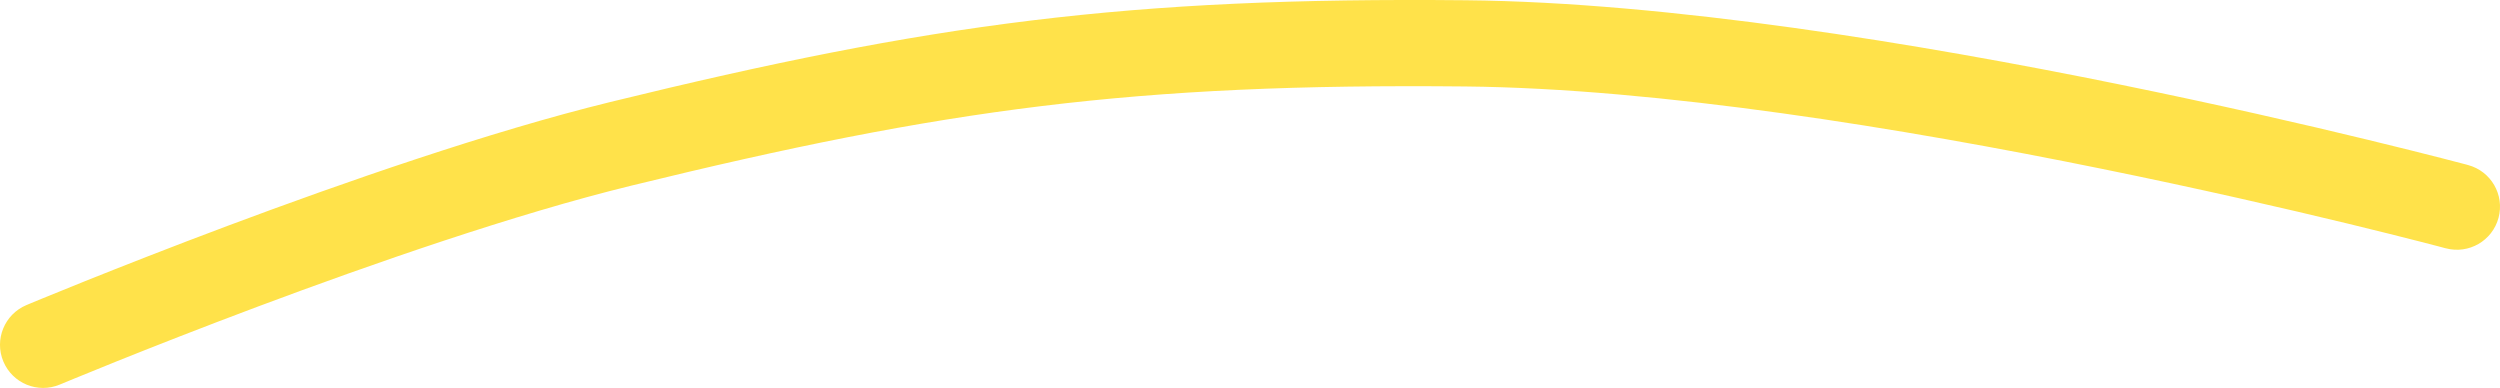 <svg width="58" height="9" viewBox="0 0 58 9" fill="none" xmlns="http://www.w3.org/2000/svg">
<path id="Vector 1" d="M0.613 7.078C0.104 7.292 -0.136 7.878 0.078 8.387C0.292 8.896 0.878 9.136 1.387 8.922L0.613 7.078ZM14.4 3.338L14.638 4.309L14.4 3.338ZM34 1.006L33.99 2.006L34 1.006ZM56.741 5.76C57.275 5.903 57.823 5.587 57.966 5.053C58.109 4.52 57.792 3.972 57.259 3.829L56.741 5.76ZM1 8C1.387 8.922 1.387 8.922 1.387 8.922C1.387 8.922 1.387 8.922 1.387 8.922C1.387 8.922 1.388 8.922 1.388 8.922C1.389 8.921 1.39 8.921 1.392 8.92C1.395 8.919 1.401 8.916 1.408 8.913C1.423 8.907 1.445 8.898 1.474 8.886C1.532 8.862 1.619 8.826 1.731 8.78C1.955 8.687 2.283 8.554 2.693 8.389C3.515 8.059 4.667 7.605 5.989 7.11C8.644 6.116 11.949 4.967 14.638 4.309L14.162 2.366C11.354 3.054 7.959 4.237 5.288 5.237C3.948 5.739 2.781 6.199 1.948 6.533C1.532 6.7 1.199 6.836 0.97 6.93C0.855 6.977 0.767 7.014 0.706 7.039C0.676 7.052 0.653 7.061 0.637 7.068C0.63 7.071 0.624 7.073 0.62 7.075C0.618 7.076 0.616 7.077 0.615 7.077C0.614 7.077 0.614 7.078 0.614 7.078C0.613 7.078 0.613 7.078 0.613 7.078C0.613 7.078 0.613 7.078 1 8ZM14.638 4.309C21.916 2.526 26.327 1.93 33.99 2.006L34.01 0.006C26.163 -0.071 21.586 0.548 14.162 2.366L14.638 4.309ZM33.99 2.006C38.494 2.051 44.167 2.981 48.754 3.915C51.038 4.379 53.038 4.842 54.466 5.187C55.179 5.36 55.75 5.504 56.141 5.604C56.337 5.654 56.487 5.694 56.589 5.72C56.64 5.734 56.678 5.744 56.704 5.751C56.717 5.754 56.726 5.756 56.732 5.758C56.735 5.759 56.738 5.76 56.739 5.76C56.74 5.76 56.74 5.76 56.741 5.76C56.741 5.76 56.741 5.76 56.741 5.76C56.741 5.761 56.741 5.76 57 4.795C57.259 3.829 57.259 3.829 57.259 3.829C57.258 3.829 57.258 3.829 57.258 3.828C57.258 3.828 57.257 3.828 57.256 3.828C57.254 3.827 57.251 3.827 57.248 3.826C57.241 3.824 57.23 3.821 57.217 3.817C57.189 3.81 57.149 3.8 57.097 3.786C56.992 3.758 56.837 3.718 56.638 3.667C56.239 3.565 55.66 3.419 54.937 3.244C53.491 2.893 51.467 2.426 49.152 1.955C44.541 1.017 38.714 0.053 34.01 0.006L33.99 2.006Z" fill="#FFE24A"/>
</svg>
